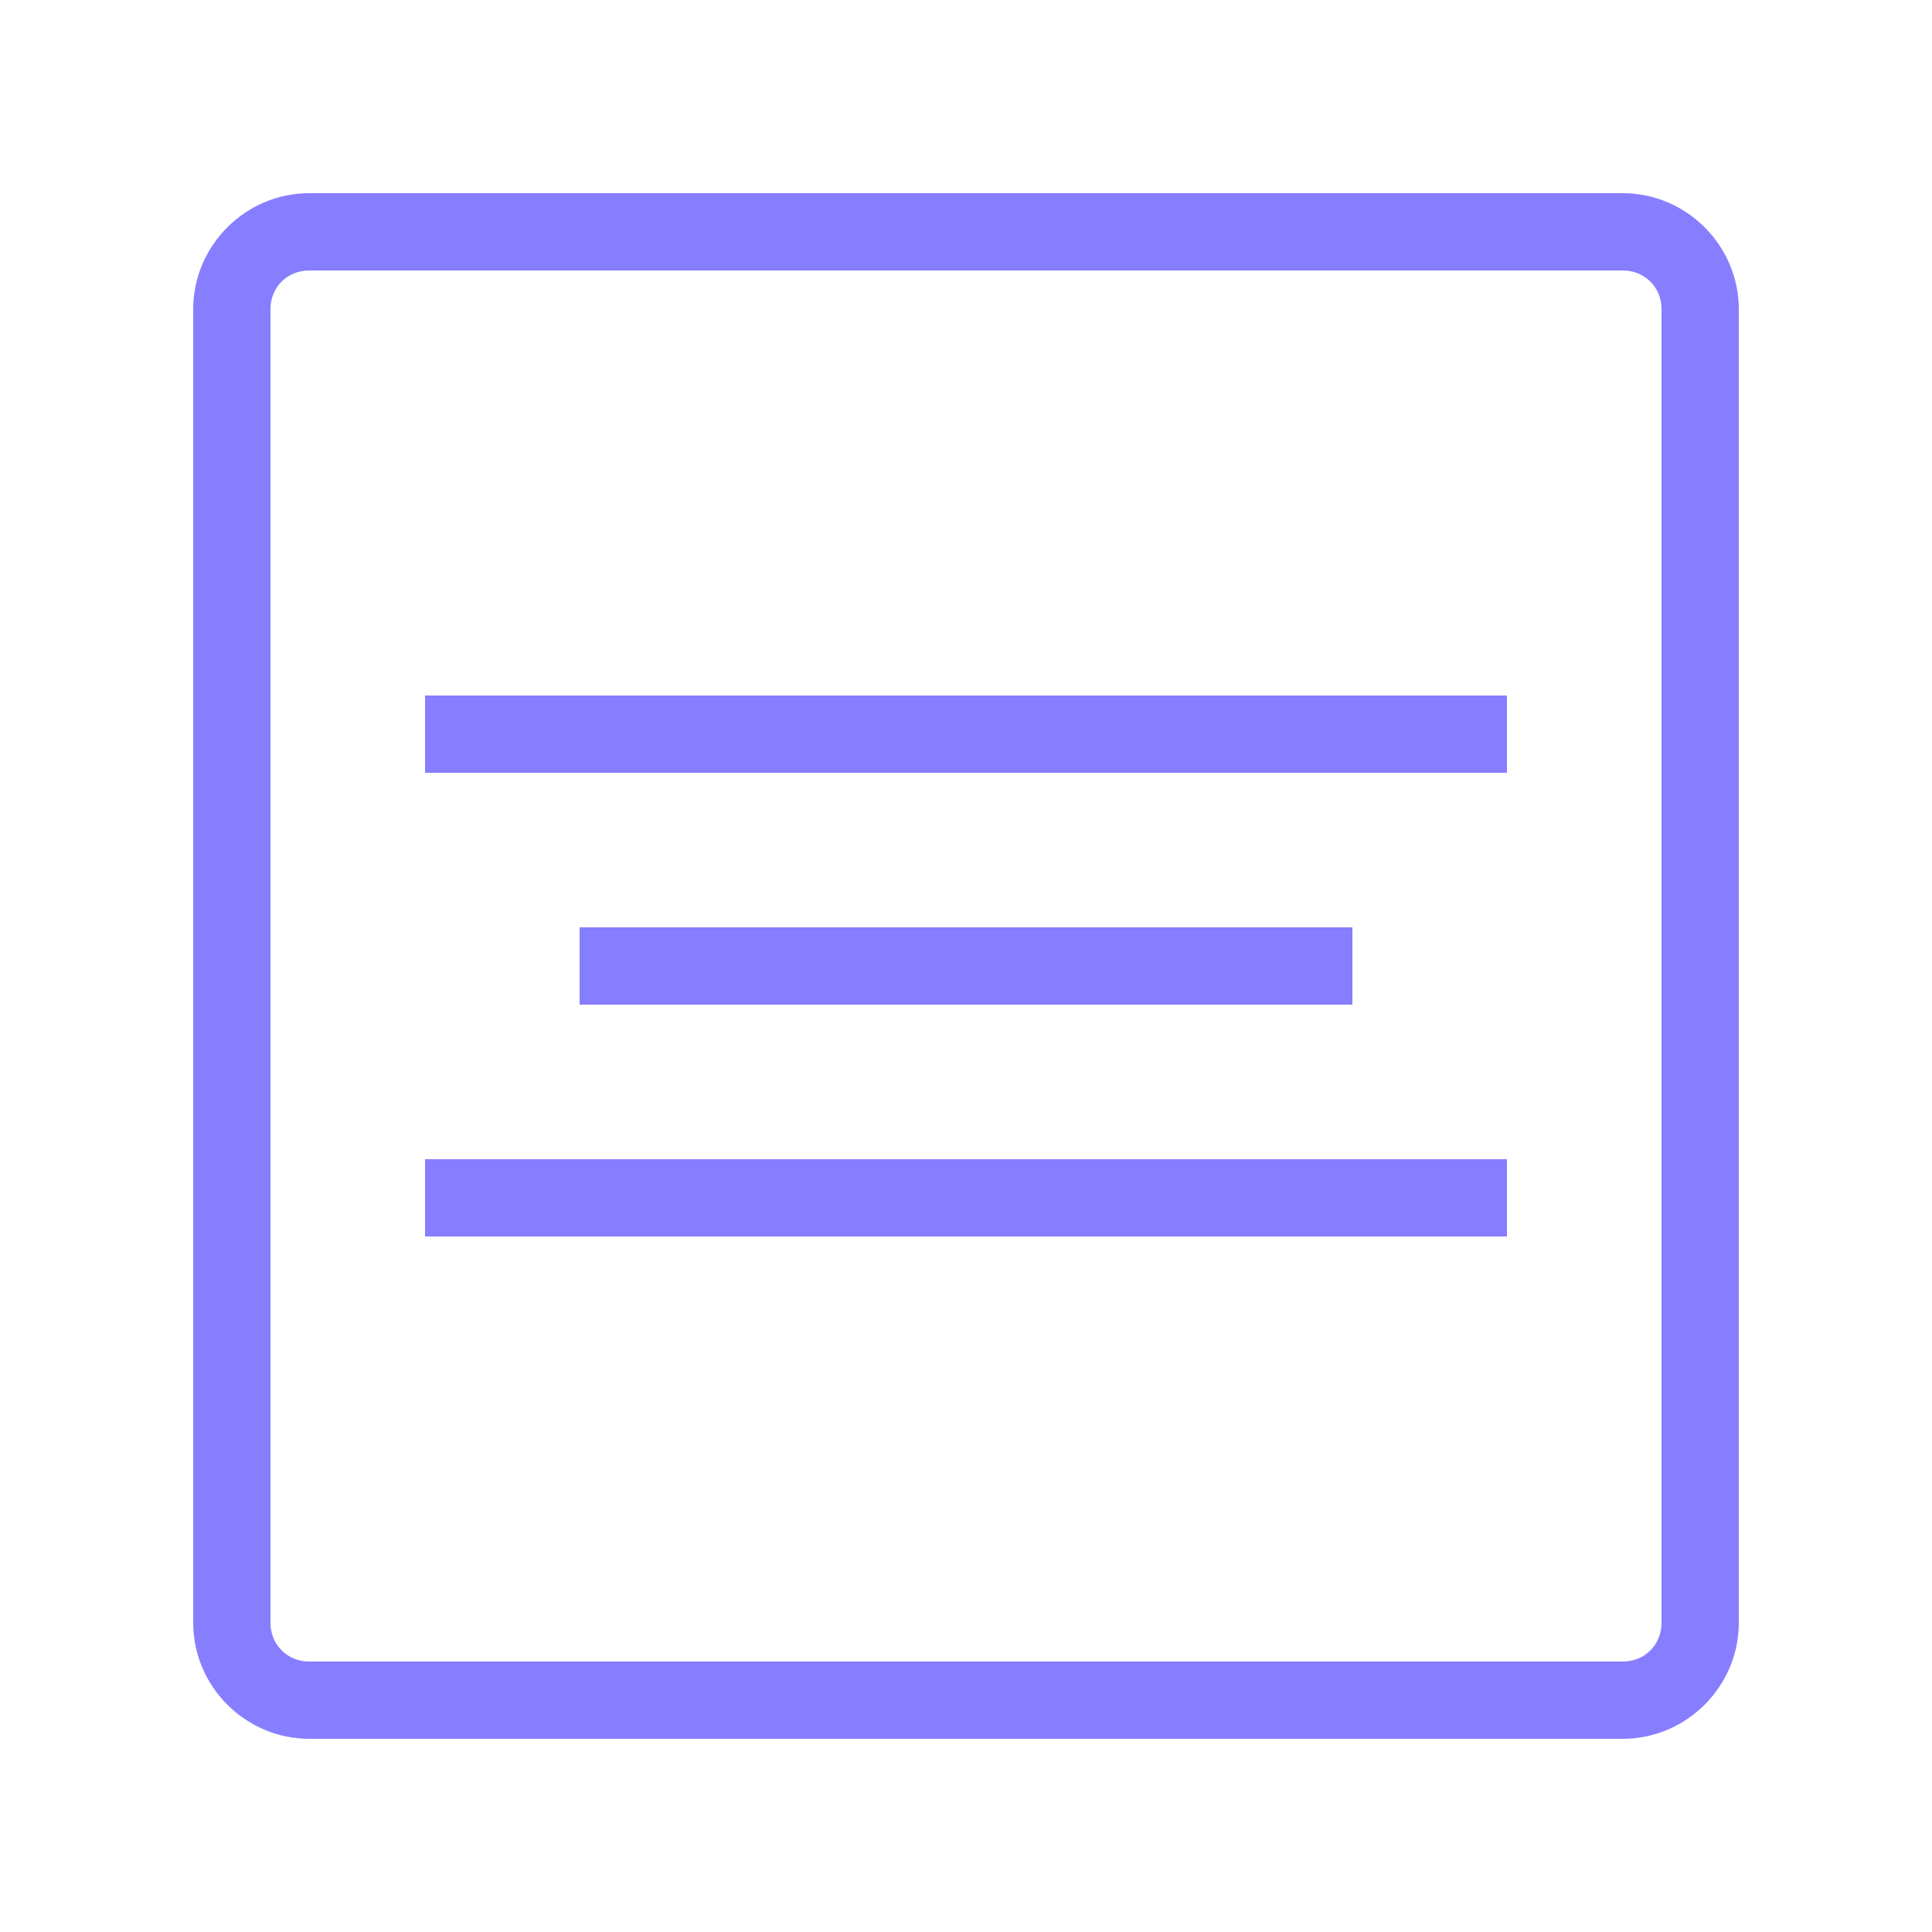 <svg version="1.1" xmlns="http://www.w3.org/2000/svg" xmlns:xlink="http://www.w3.org/1999/xlink" width="50px" height="50px" viewBox="0,0,256,256"><g fill="#877eff" fill-rule="nonzero" stroke="none" stroke-width="1" stroke-linecap="butt" stroke-linejoin="miter" stroke-miterlimit="10" stroke-dasharray="" stroke-dashoffset="0" font-family="none" font-weight="none" font-size="none" text-anchor="none" style="mix-blend-mode: normal"><g transform="scale(5.12,5.12)"><path d="M8,5c-1.645,0 -3,1.355 -3,3v34c0,1.645 1.355,3 3,3h34c1.645,0 3,-1.355 3,-3v-34c0,-1.645 -1.355,-3 -3,-3zM8,7h34c0.565,0 1,0.435 1,1v34c0,0.565 -0.435,1 -1,1h-34c-0.565,0 -1,-0.435 -1,-1v-34c0,-0.565 0.435,-1 1,-1zM11,18v2h28v-2zM15,24v2h20v-2zM11,30v2h28v-2z"></path></g></g></svg>